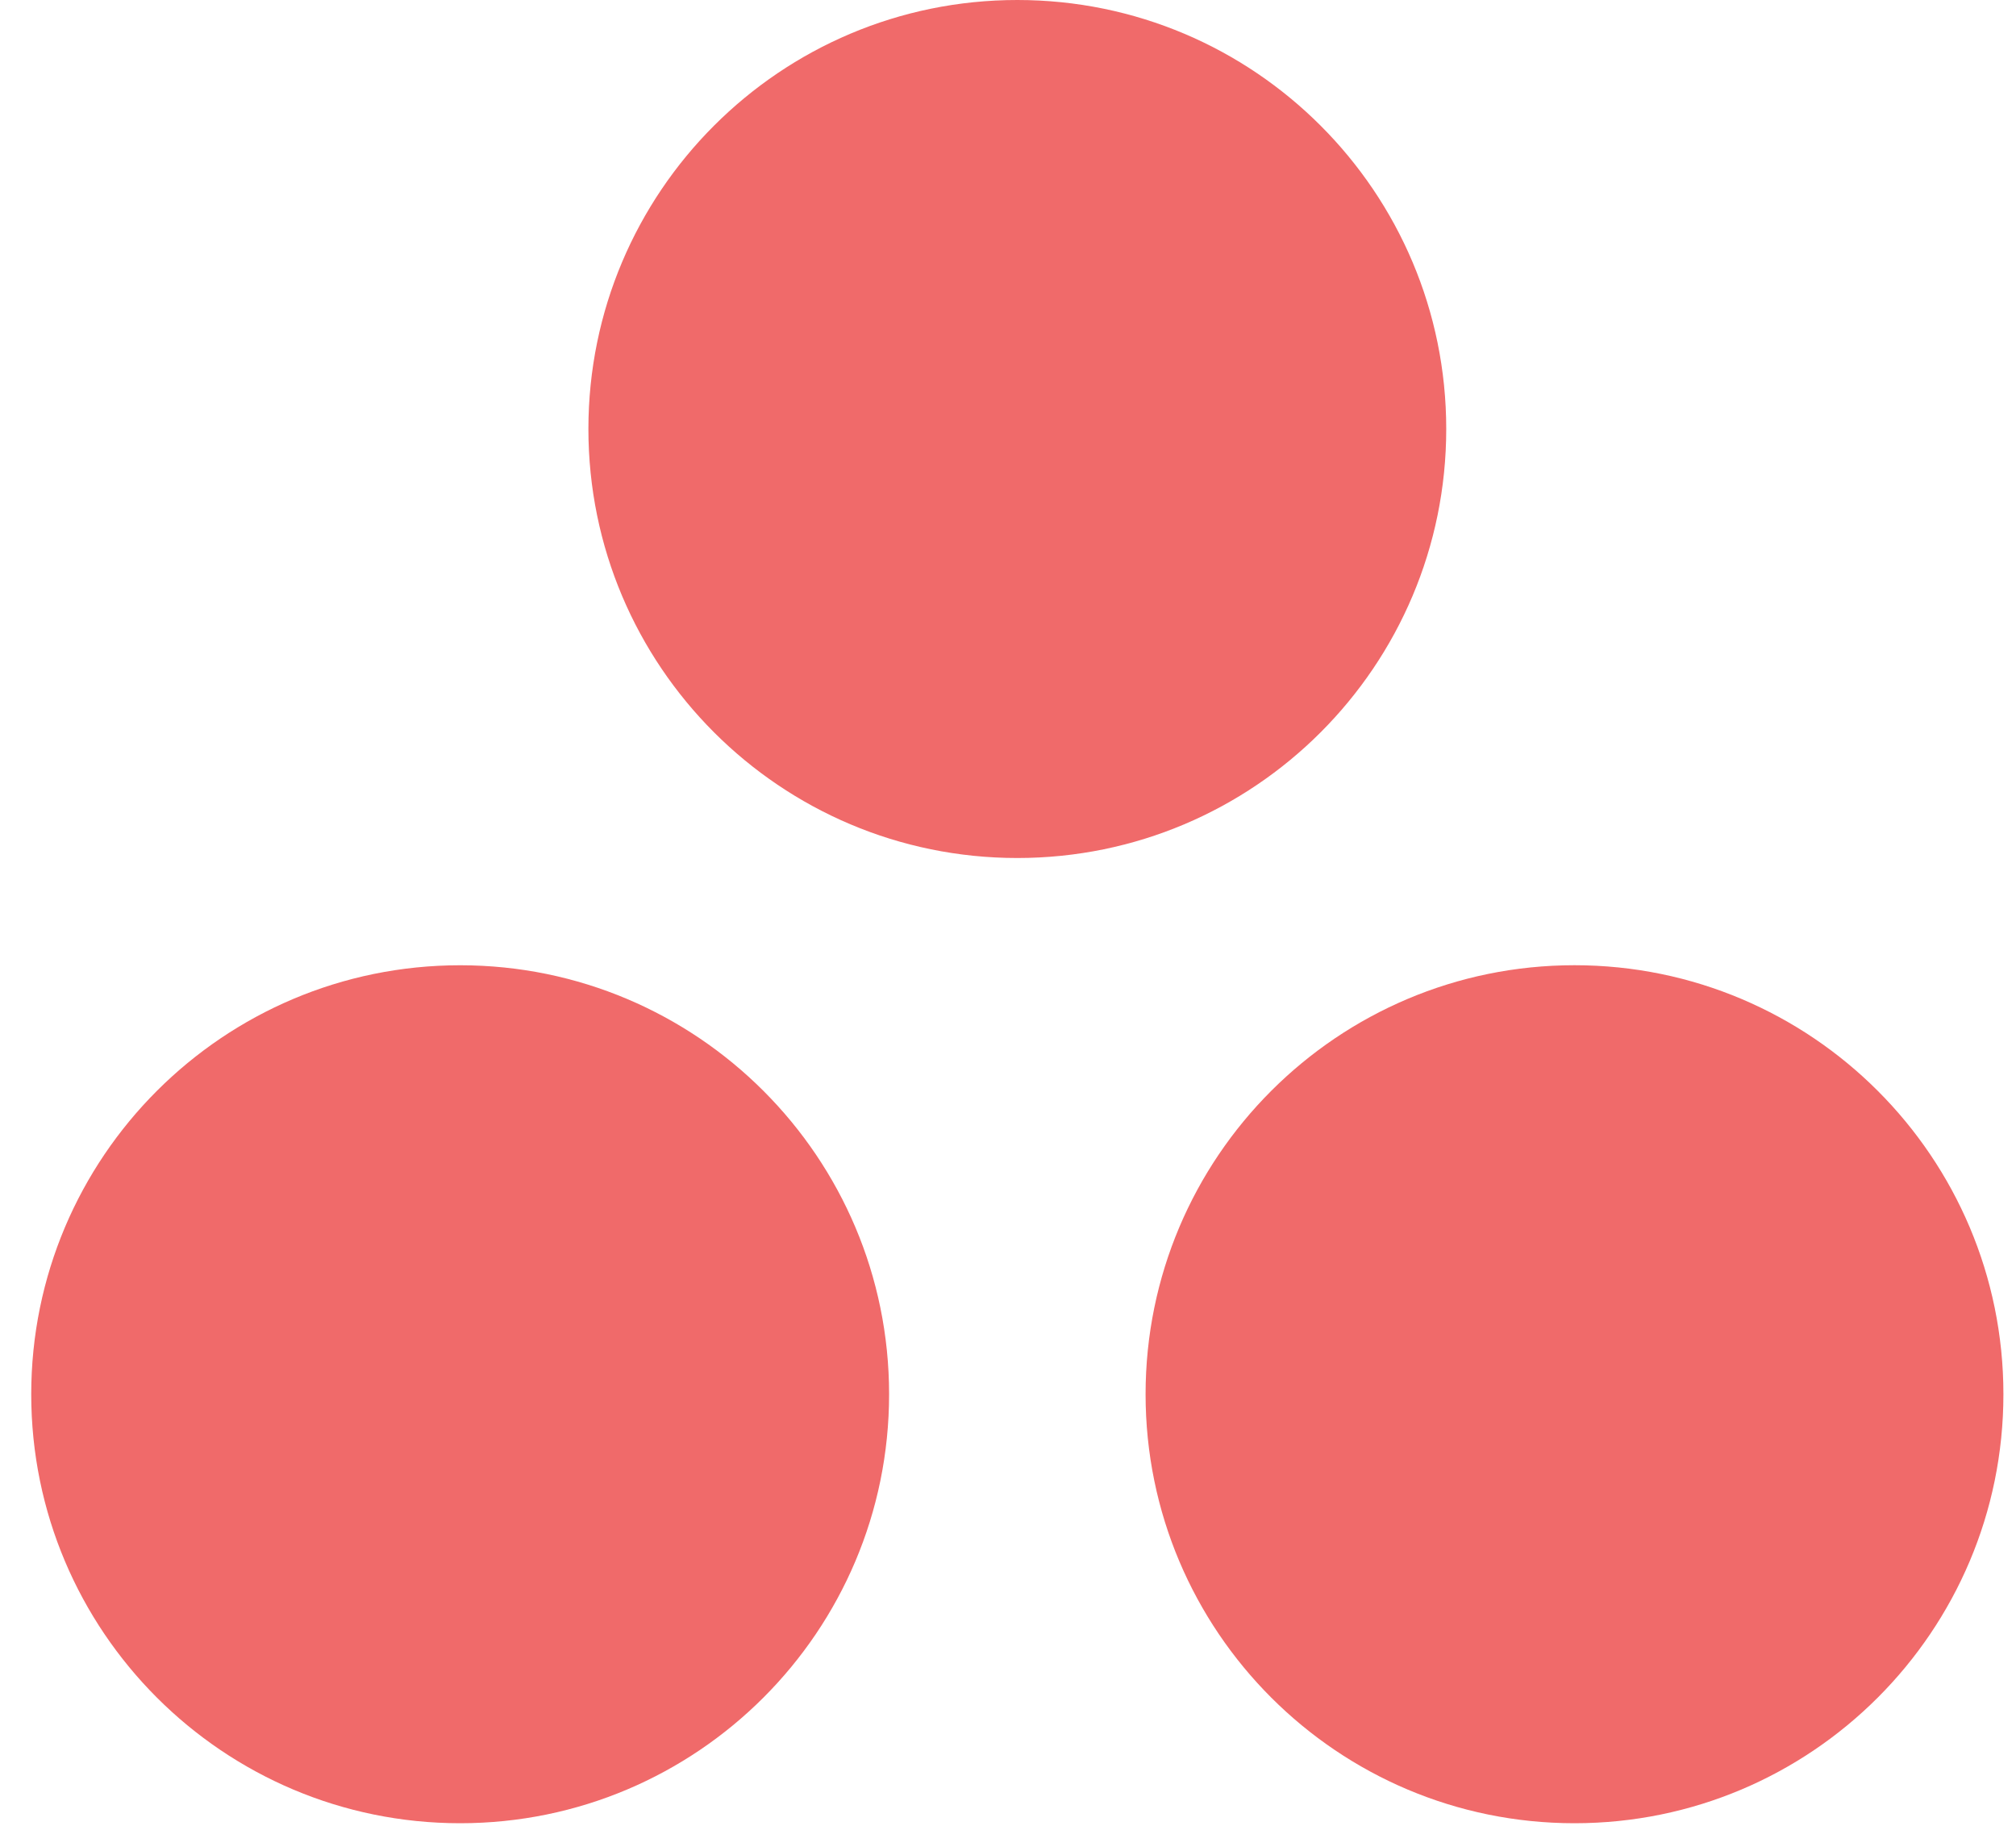 <svg width="53" height="48" viewBox="0 0 53 48" fill="none" xmlns="http://www.w3.org/2000/svg">
<path d="M41.393 25.371C35.166 25.371 30.117 30.42 30.117 36.648C30.117 42.875 35.166 47.924 41.393 47.924C47.621 47.924 52.669 42.875 52.669 36.648C52.669 30.42 47.621 25.371 41.393 25.371ZM12.097 25.372C5.87 25.372 0.821 30.42 0.821 36.648C0.821 42.875 5.87 47.924 12.097 47.924C18.325 47.924 23.374 42.875 23.374 36.648C23.374 30.42 18.325 25.372 12.097 25.372ZM38.021 11.276C38.021 17.504 32.973 22.553 26.745 22.553C20.518 22.553 15.469 17.504 15.469 11.276C15.469 5.049 20.517 0 26.745 0C32.973 0 38.021 5.049 38.021 11.276" fill="#F06A6A"/>
</svg>

